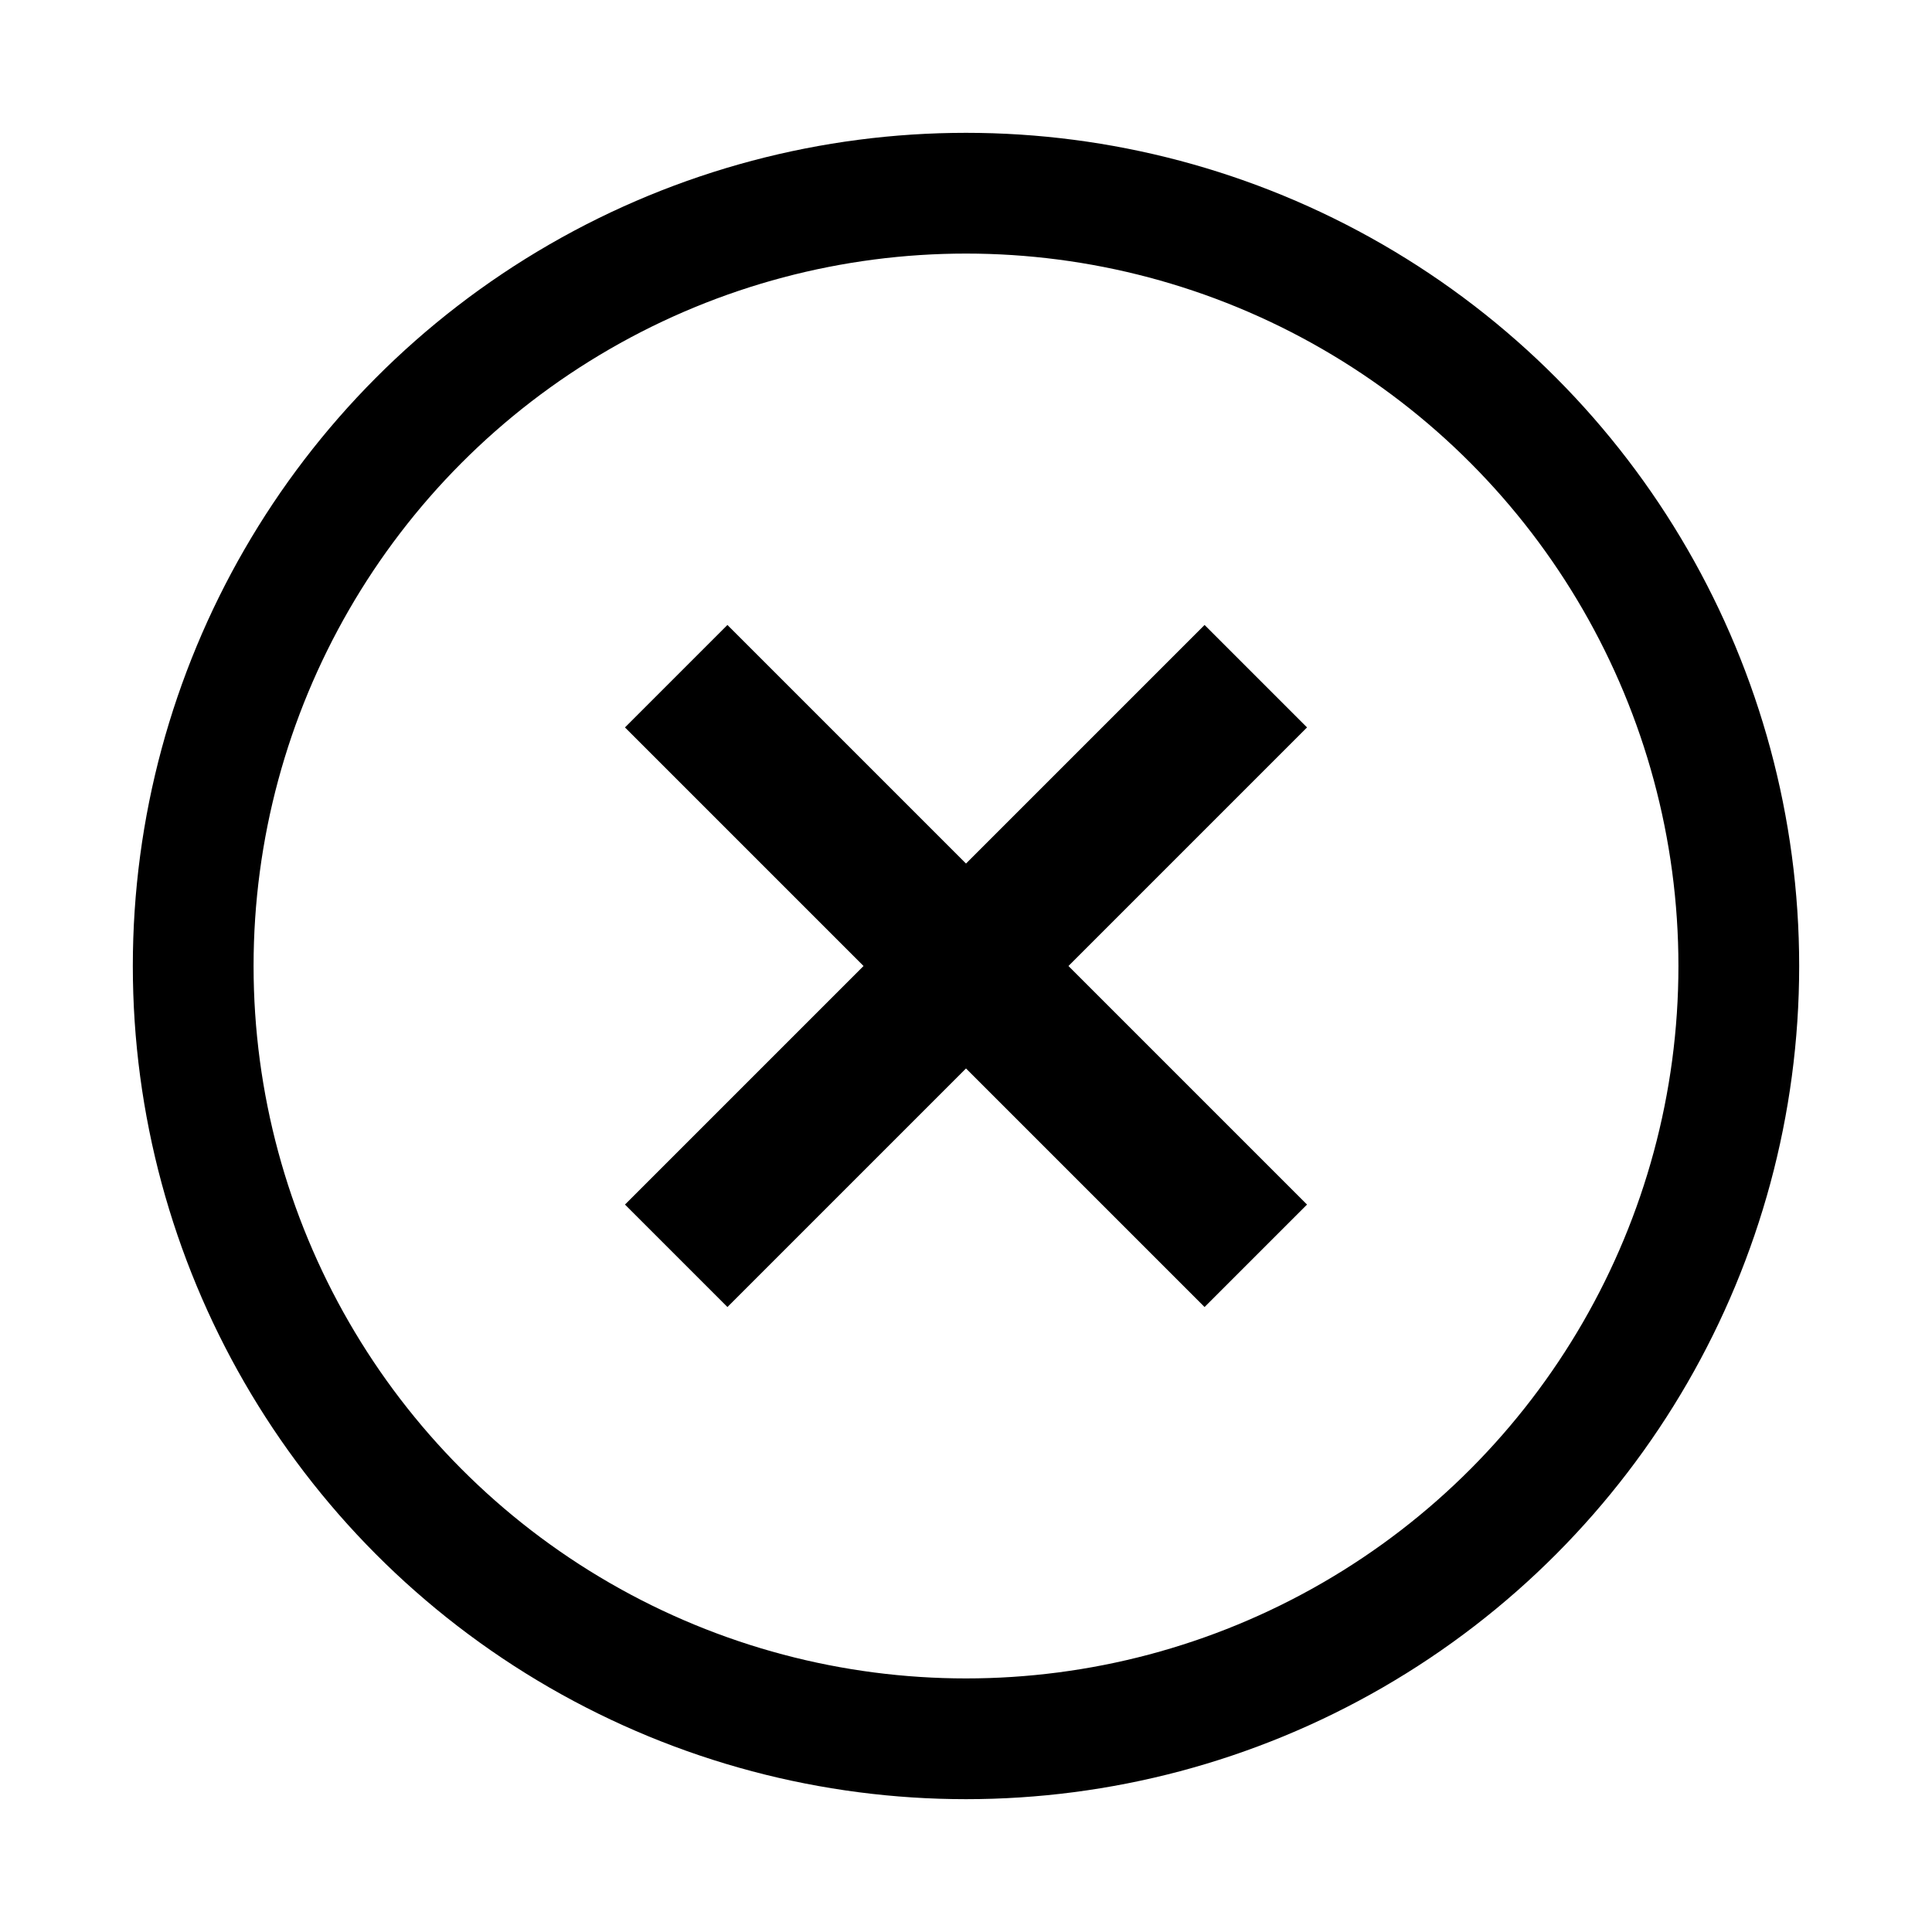 <svg width="20" height="20" viewBox="0 0 20 20" fill="none">
 <circle cx="10" cy="10" r="8" fill="none" stroke="currentColor" stroke-width="1.25" />
  <path d="M7 7 L13 13 M7 13 L13 7" stroke="currentColor" stroke-width="1.5" />
</svg>
